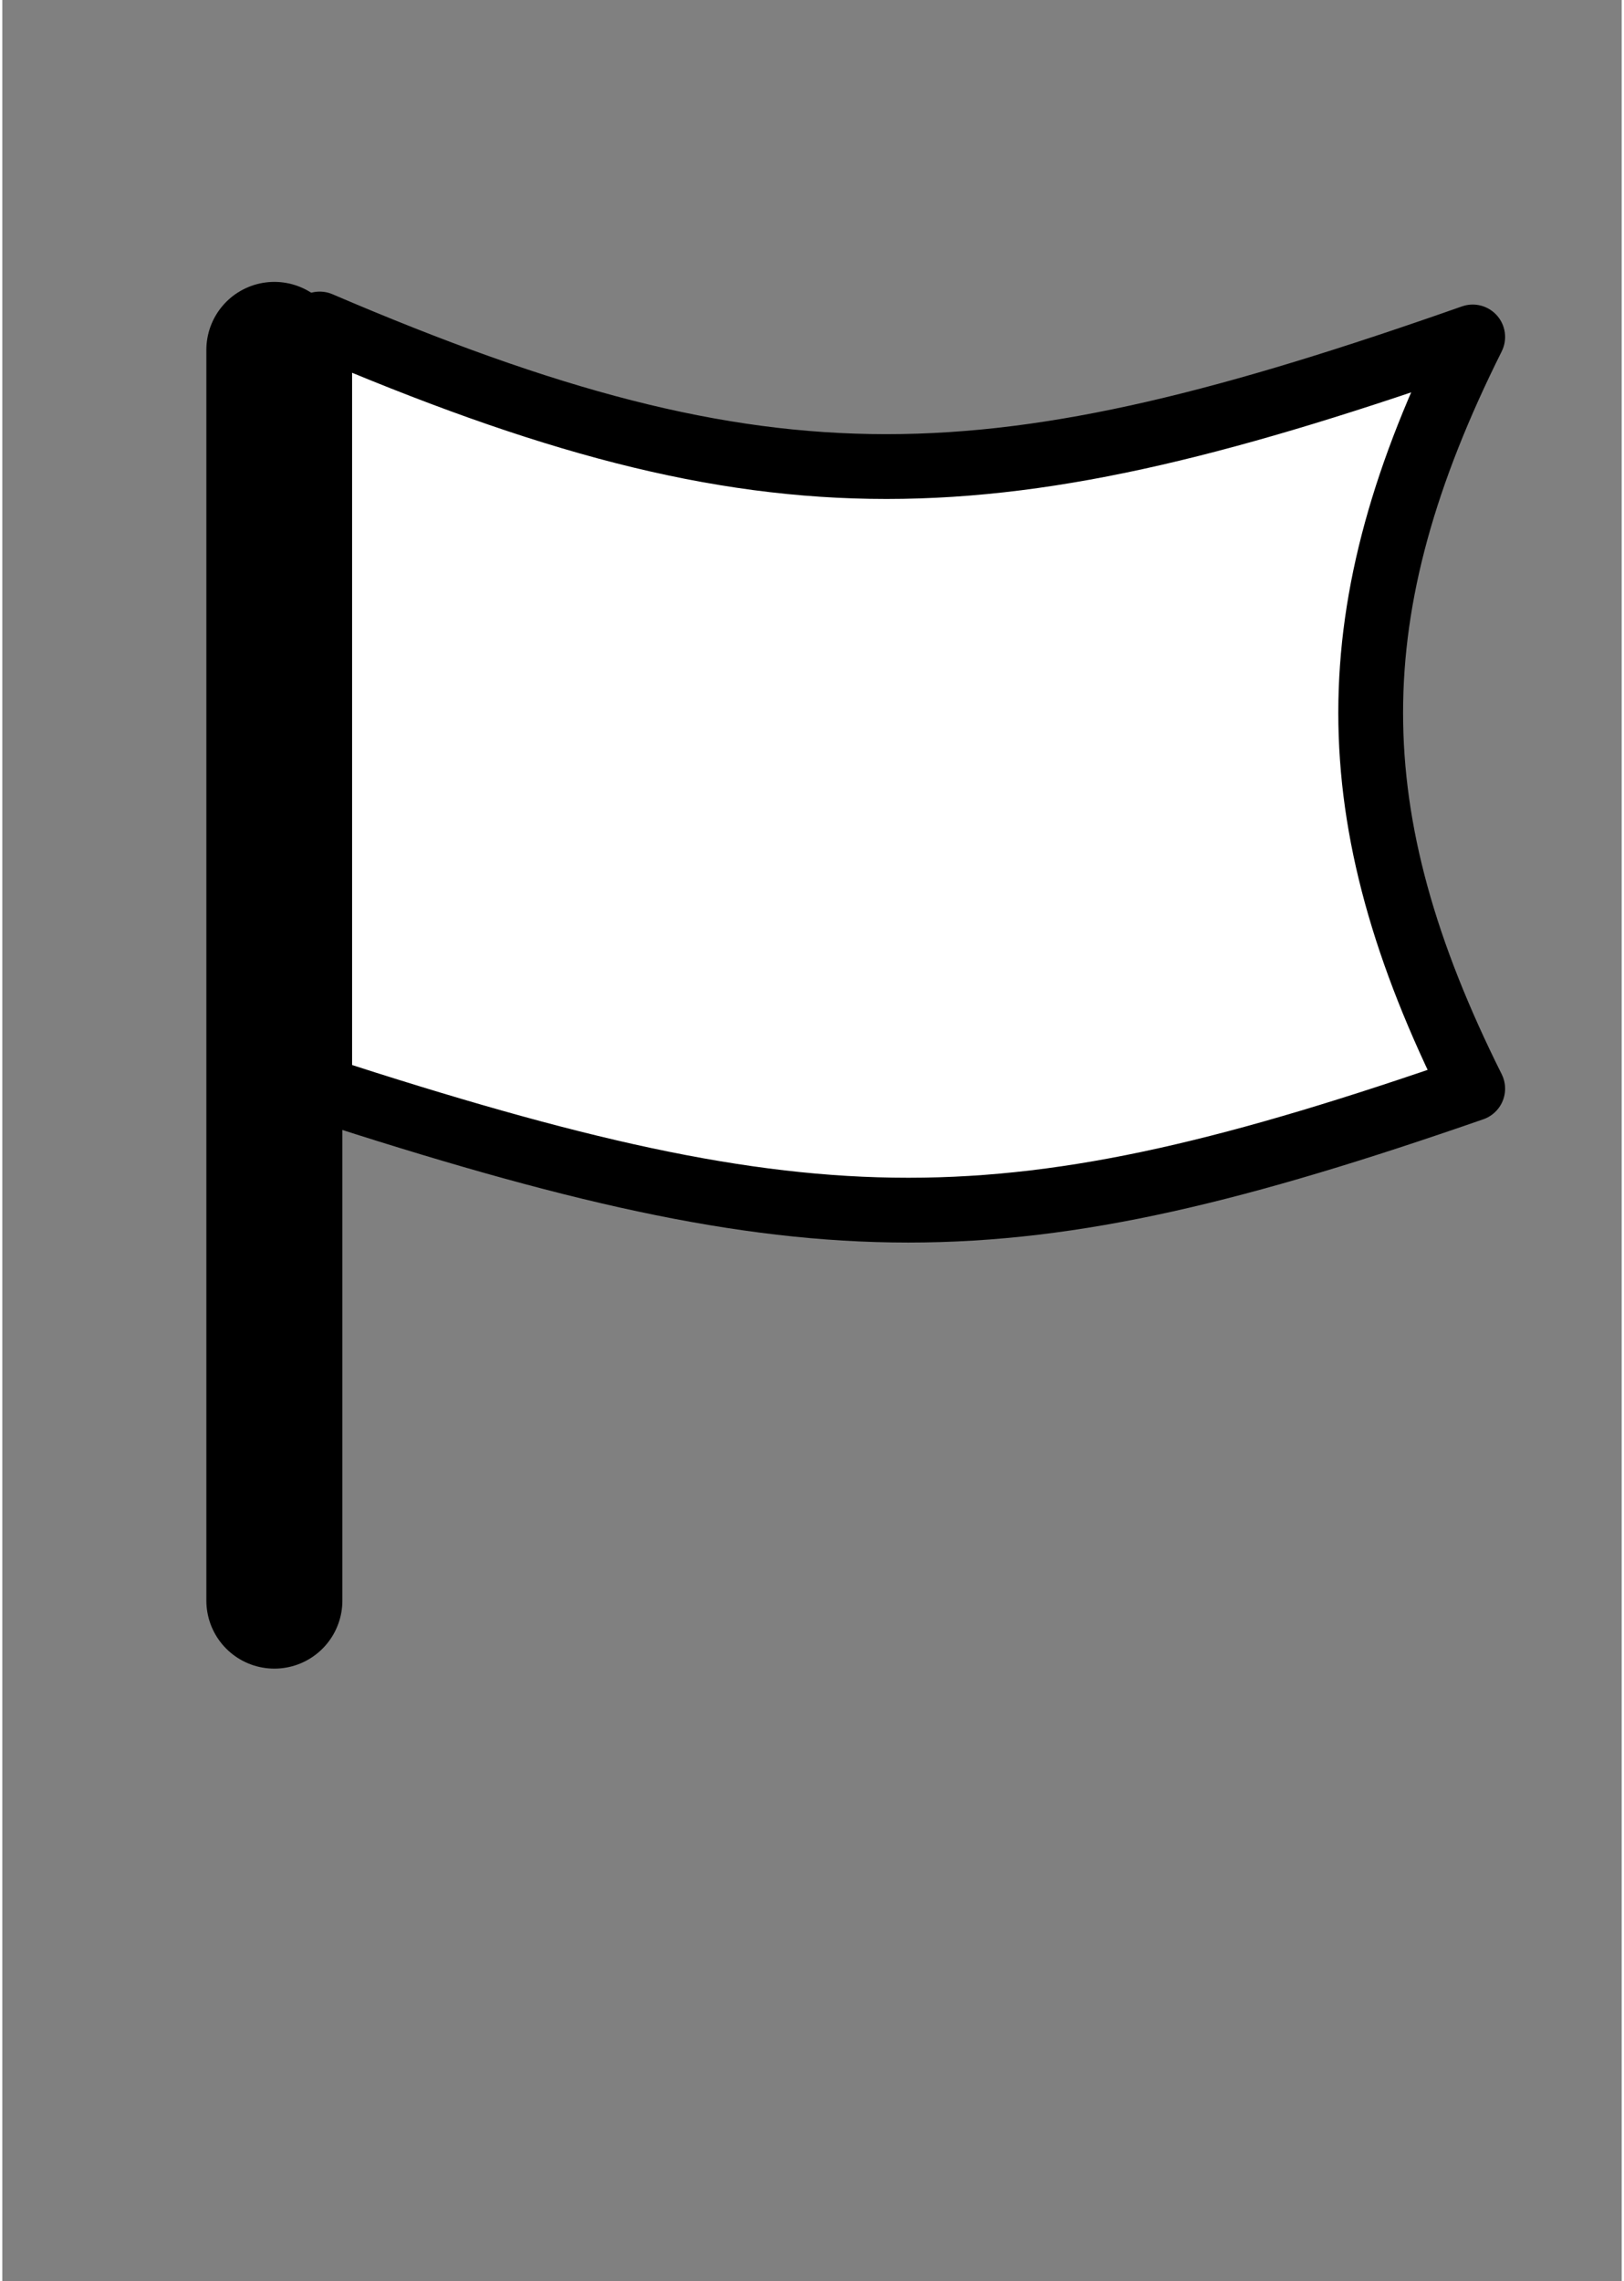<?xml version="1.0" encoding="iso-8859-1"?>
<!DOCTYPE svg PUBLIC "-//W3C//DTD SVG 1.0//EN" "http://www.w3.org/TR/2001/REC-SVG-20010904/DTD/svg10.dtd">
<!-- Creator: CorelDRAW -->
<svg xmlns="http://www.w3.org/2000/svg" xmlns:odm="http://product.corel.com/CGS/11/cddns/" xml:space="preserve" width="250px" height="351px" style="shape-rendering:geometricPrecision; image-rendering:optimizeQuality"
     viewBox="0 0 250 352">
  <rect x="0" y="0" width="250" height="352" fill="#808080" stroke="none"/>
  <path style="fill:none;stroke:#000000;stroke-width:21;stroke-linecap:round" d="M42 247l0 -193"/>
  <path style="fill:#FFFFFF;stroke:#000000;stroke-width:10;stroke-linejoin:round" d="M49 50c70,30 104,28 178,2 -21,42 -21,74 0,116 -72,25 -101,25 -178,0l0 -118z"/>
</svg>
